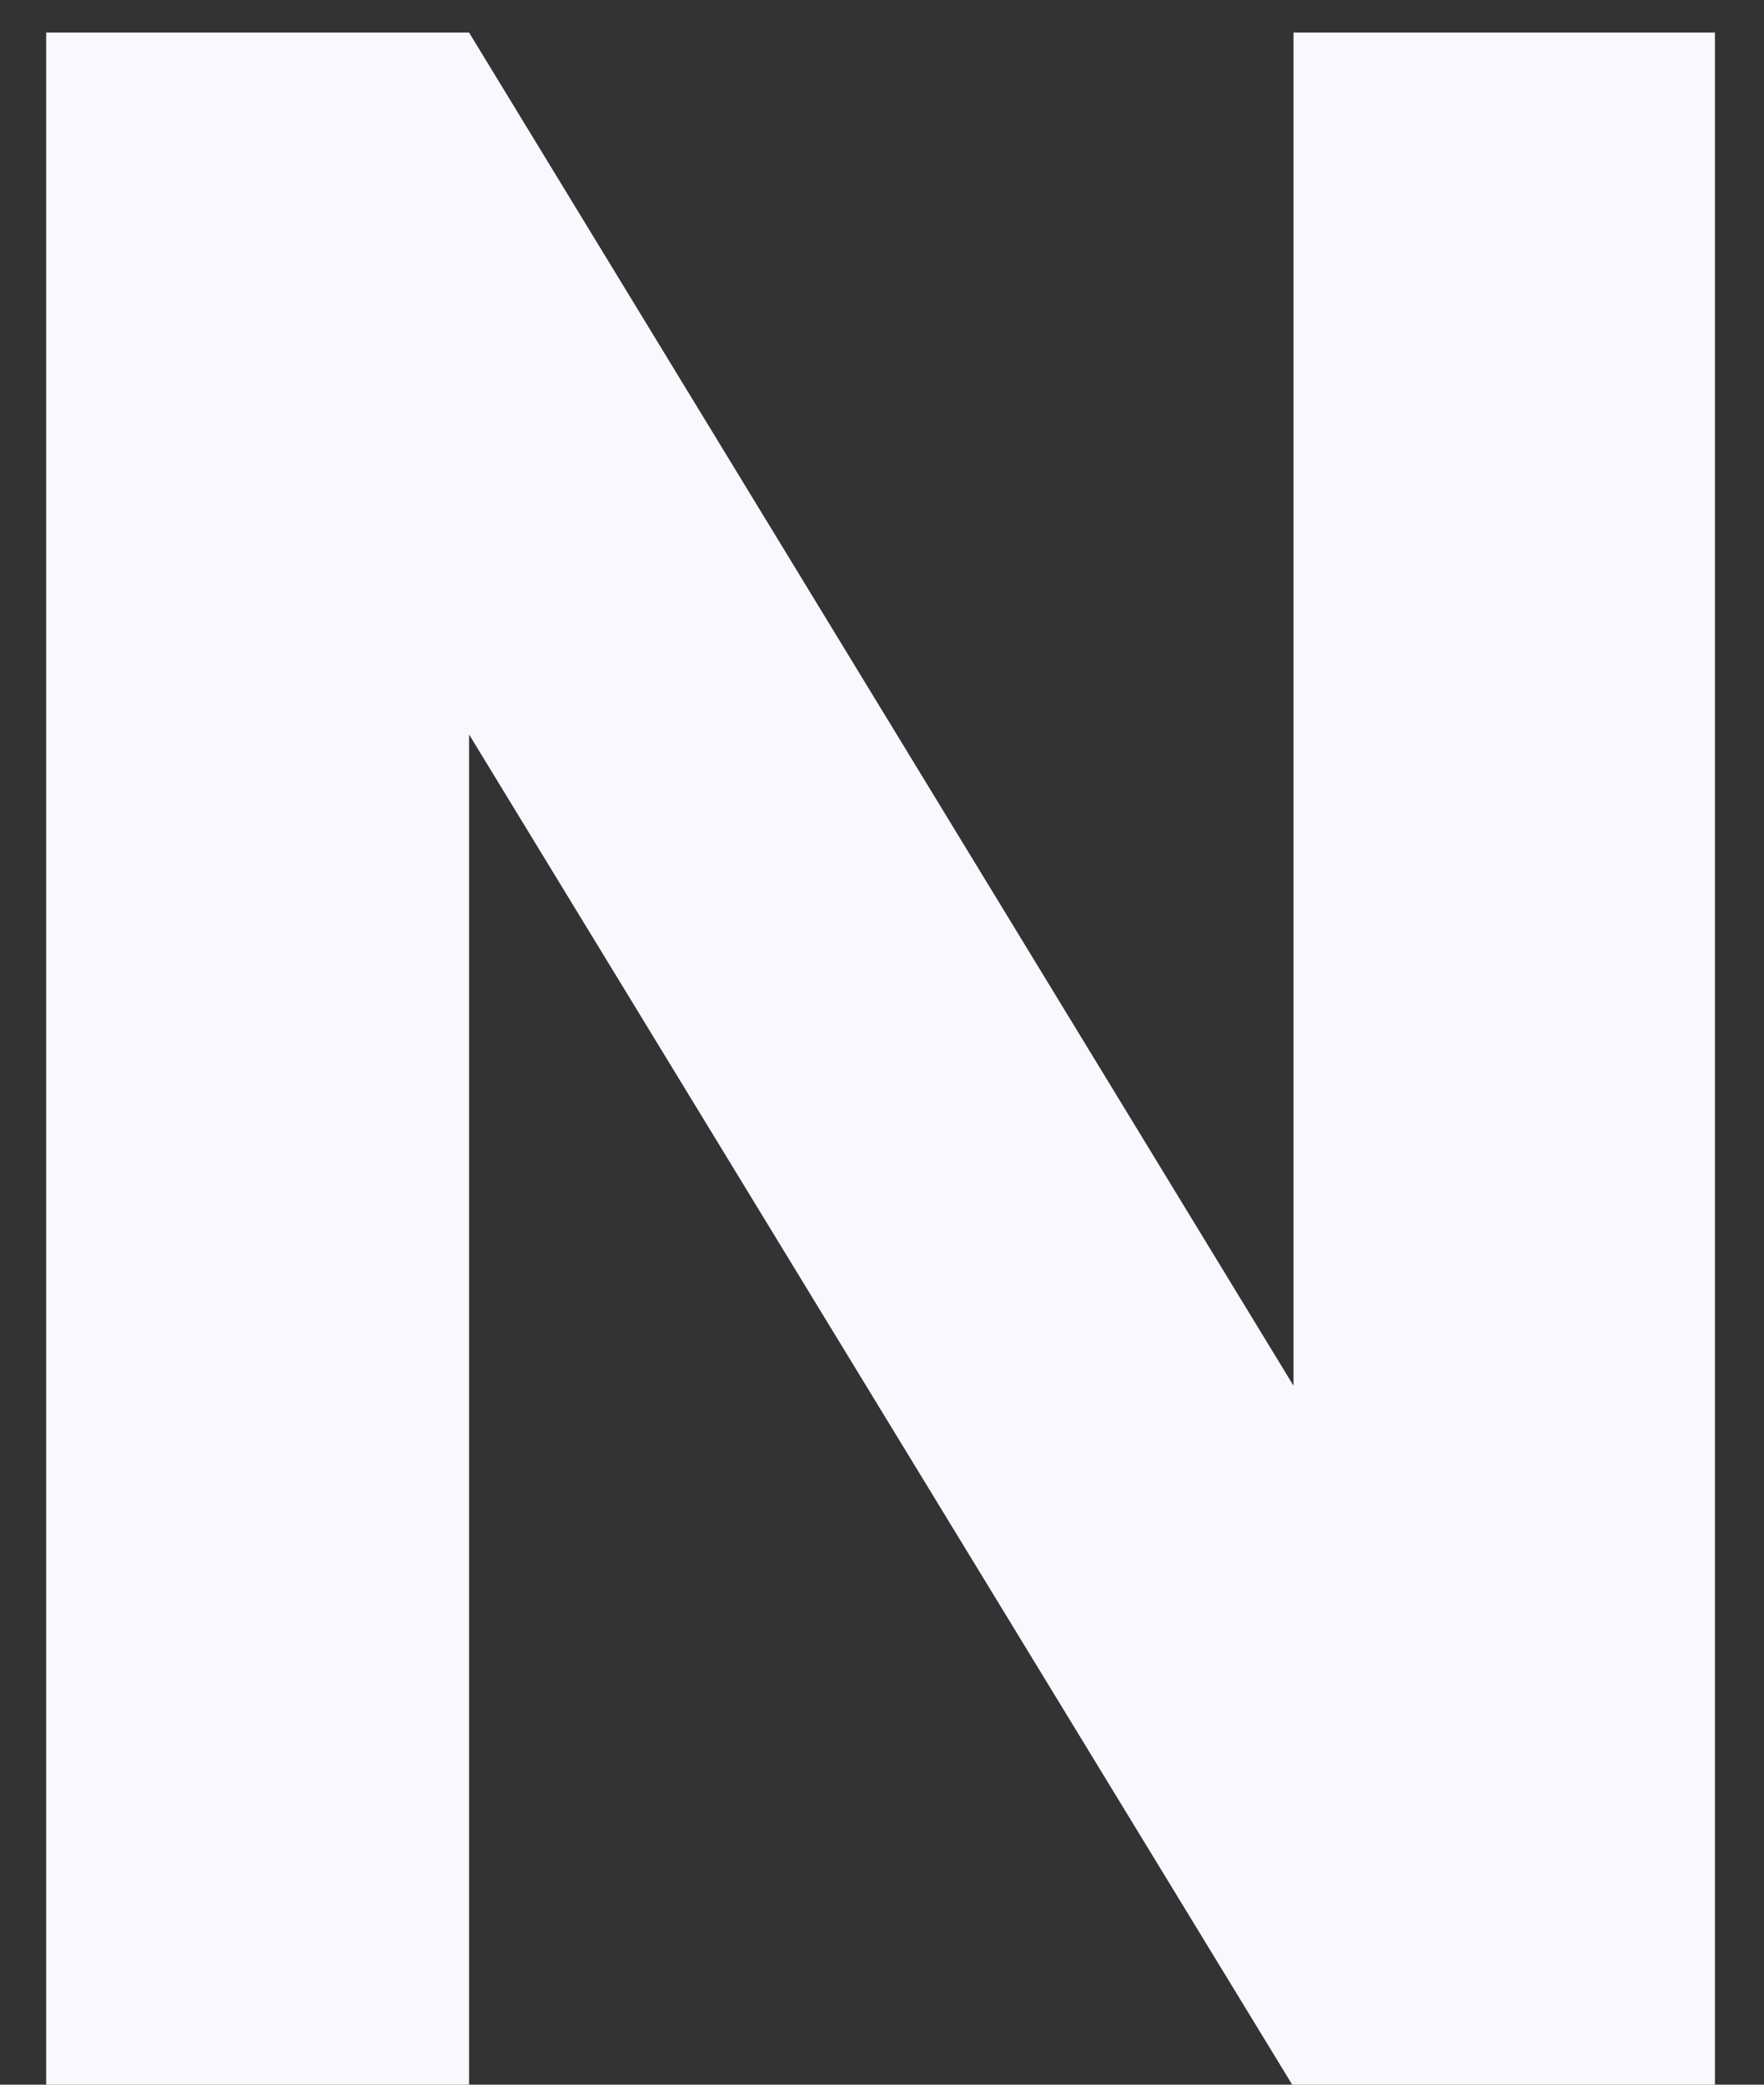 <svg width="11" height="13" viewBox="0 0 11 13" fill="none" xmlns="http://www.w3.org/2000/svg">
<rect x="0" y="0" width="11" height="13" fill="#333333" stroke="none"/>
<path d="M10.694 13H8.058L2.925 4.58V13H0.288V0.203H2.925L8.066 8.641V0.203H10.694V13Z" fill="#F9F8FF"/>
</svg>
